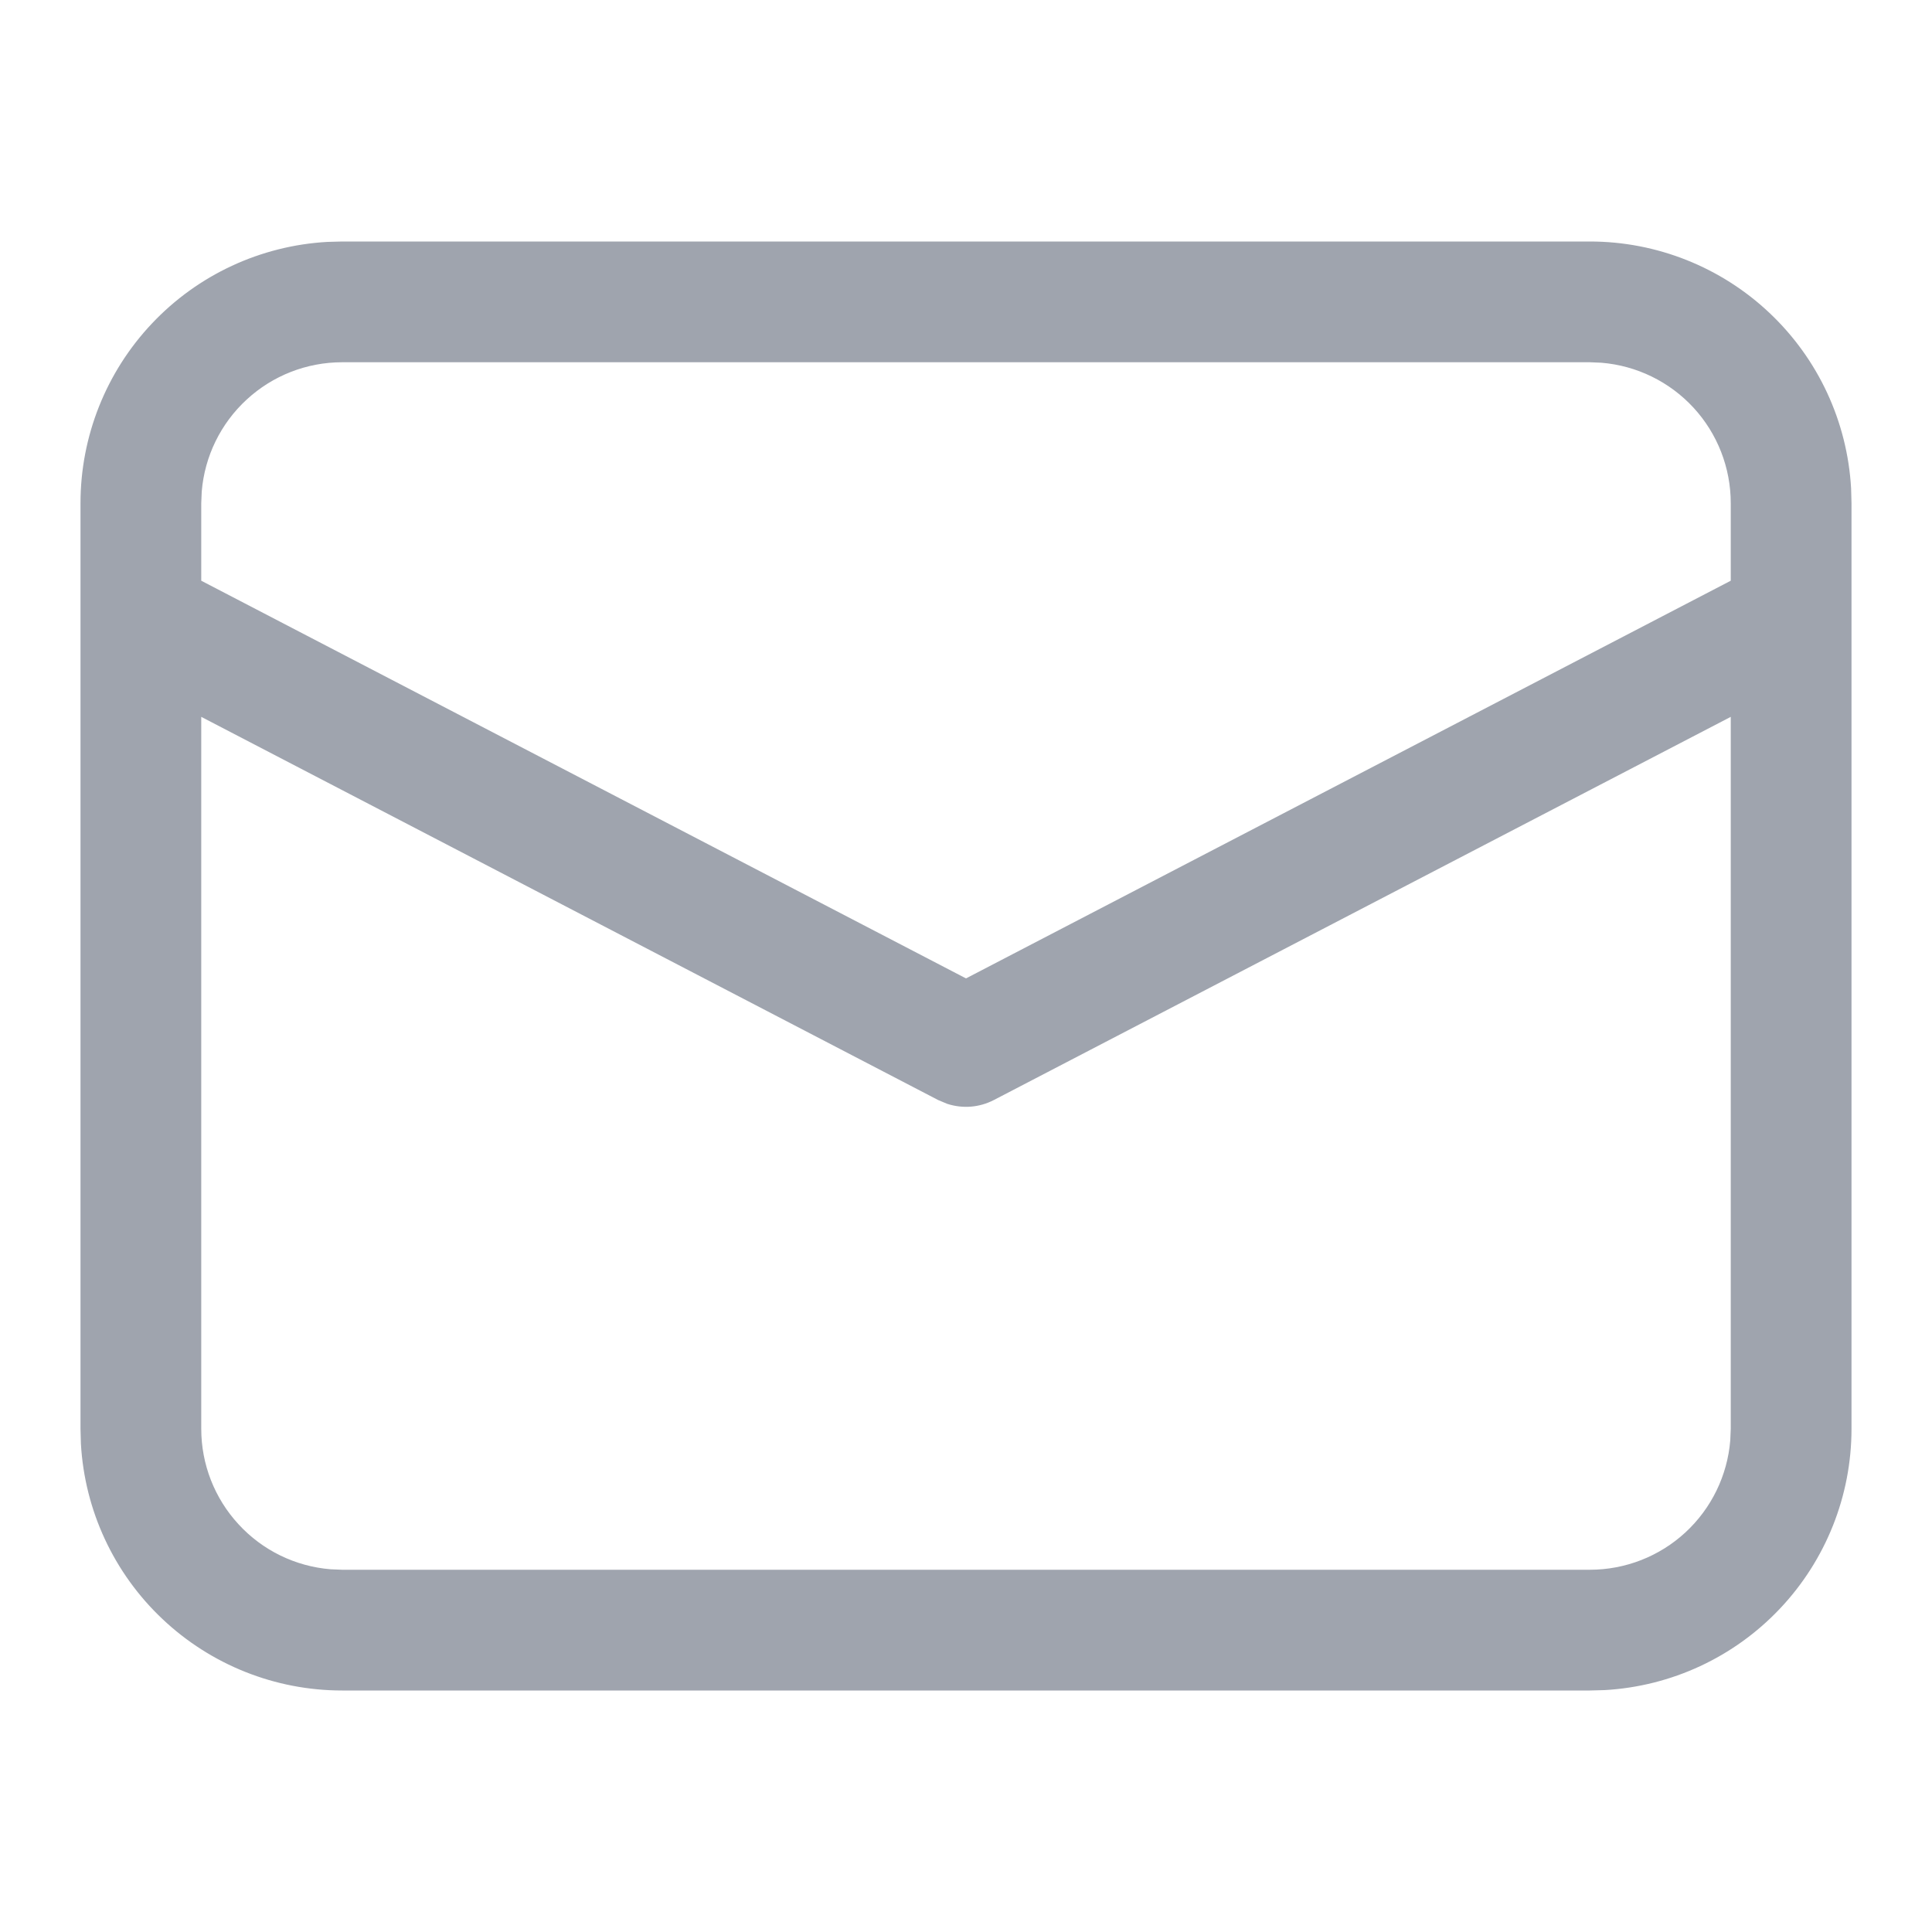 <svg width="24" height="24" viewBox="0 0 24 24" fill="none" xmlns="http://www.w3.org/2000/svg">
<path d="M4.25 3H19.75C20.58 3 21.379 3.318 21.982 3.888C22.586 4.458 22.948 5.237 22.995 6.066L23 6.25V17.75C23 18.58 22.682 19.379 22.112 19.982C21.542 20.586 20.763 20.948 19.934 20.995L19.75 21H4.25C3.42 21 2.621 20.682 2.018 20.112C1.414 19.542 1.052 18.763 1.005 17.934L1 17.75V6.25C1 5.42 1.318 4.621 1.888 4.018C2.458 3.414 3.237 3.052 4.066 3.005L4.25 3H19.75H4.25ZM21.5 8.905L12.346 13.665C12.257 13.711 12.16 13.739 12.061 13.747C11.961 13.755 11.861 13.743 11.766 13.712L11.654 13.665L2.5 8.905V17.75C2.5 18.189 2.665 18.612 2.963 18.935C3.26 19.259 3.668 19.458 4.106 19.494L4.25 19.5H19.75C20.189 19.5 20.613 19.335 20.936 19.037C21.259 18.739 21.458 18.331 21.494 17.893L21.5 17.75V8.905ZM19.75 4.5H4.25C3.811 4.5 3.388 4.665 3.065 4.963C2.742 5.26 2.542 5.668 2.506 6.106L2.5 6.25V7.214L12 12.154L21.5 7.214V6.25C21.5 5.811 21.335 5.387 21.037 5.064C20.739 4.741 20.331 4.542 19.893 4.506L19.75 4.5Z" fill="#9FA4AE"/>
</svg>
